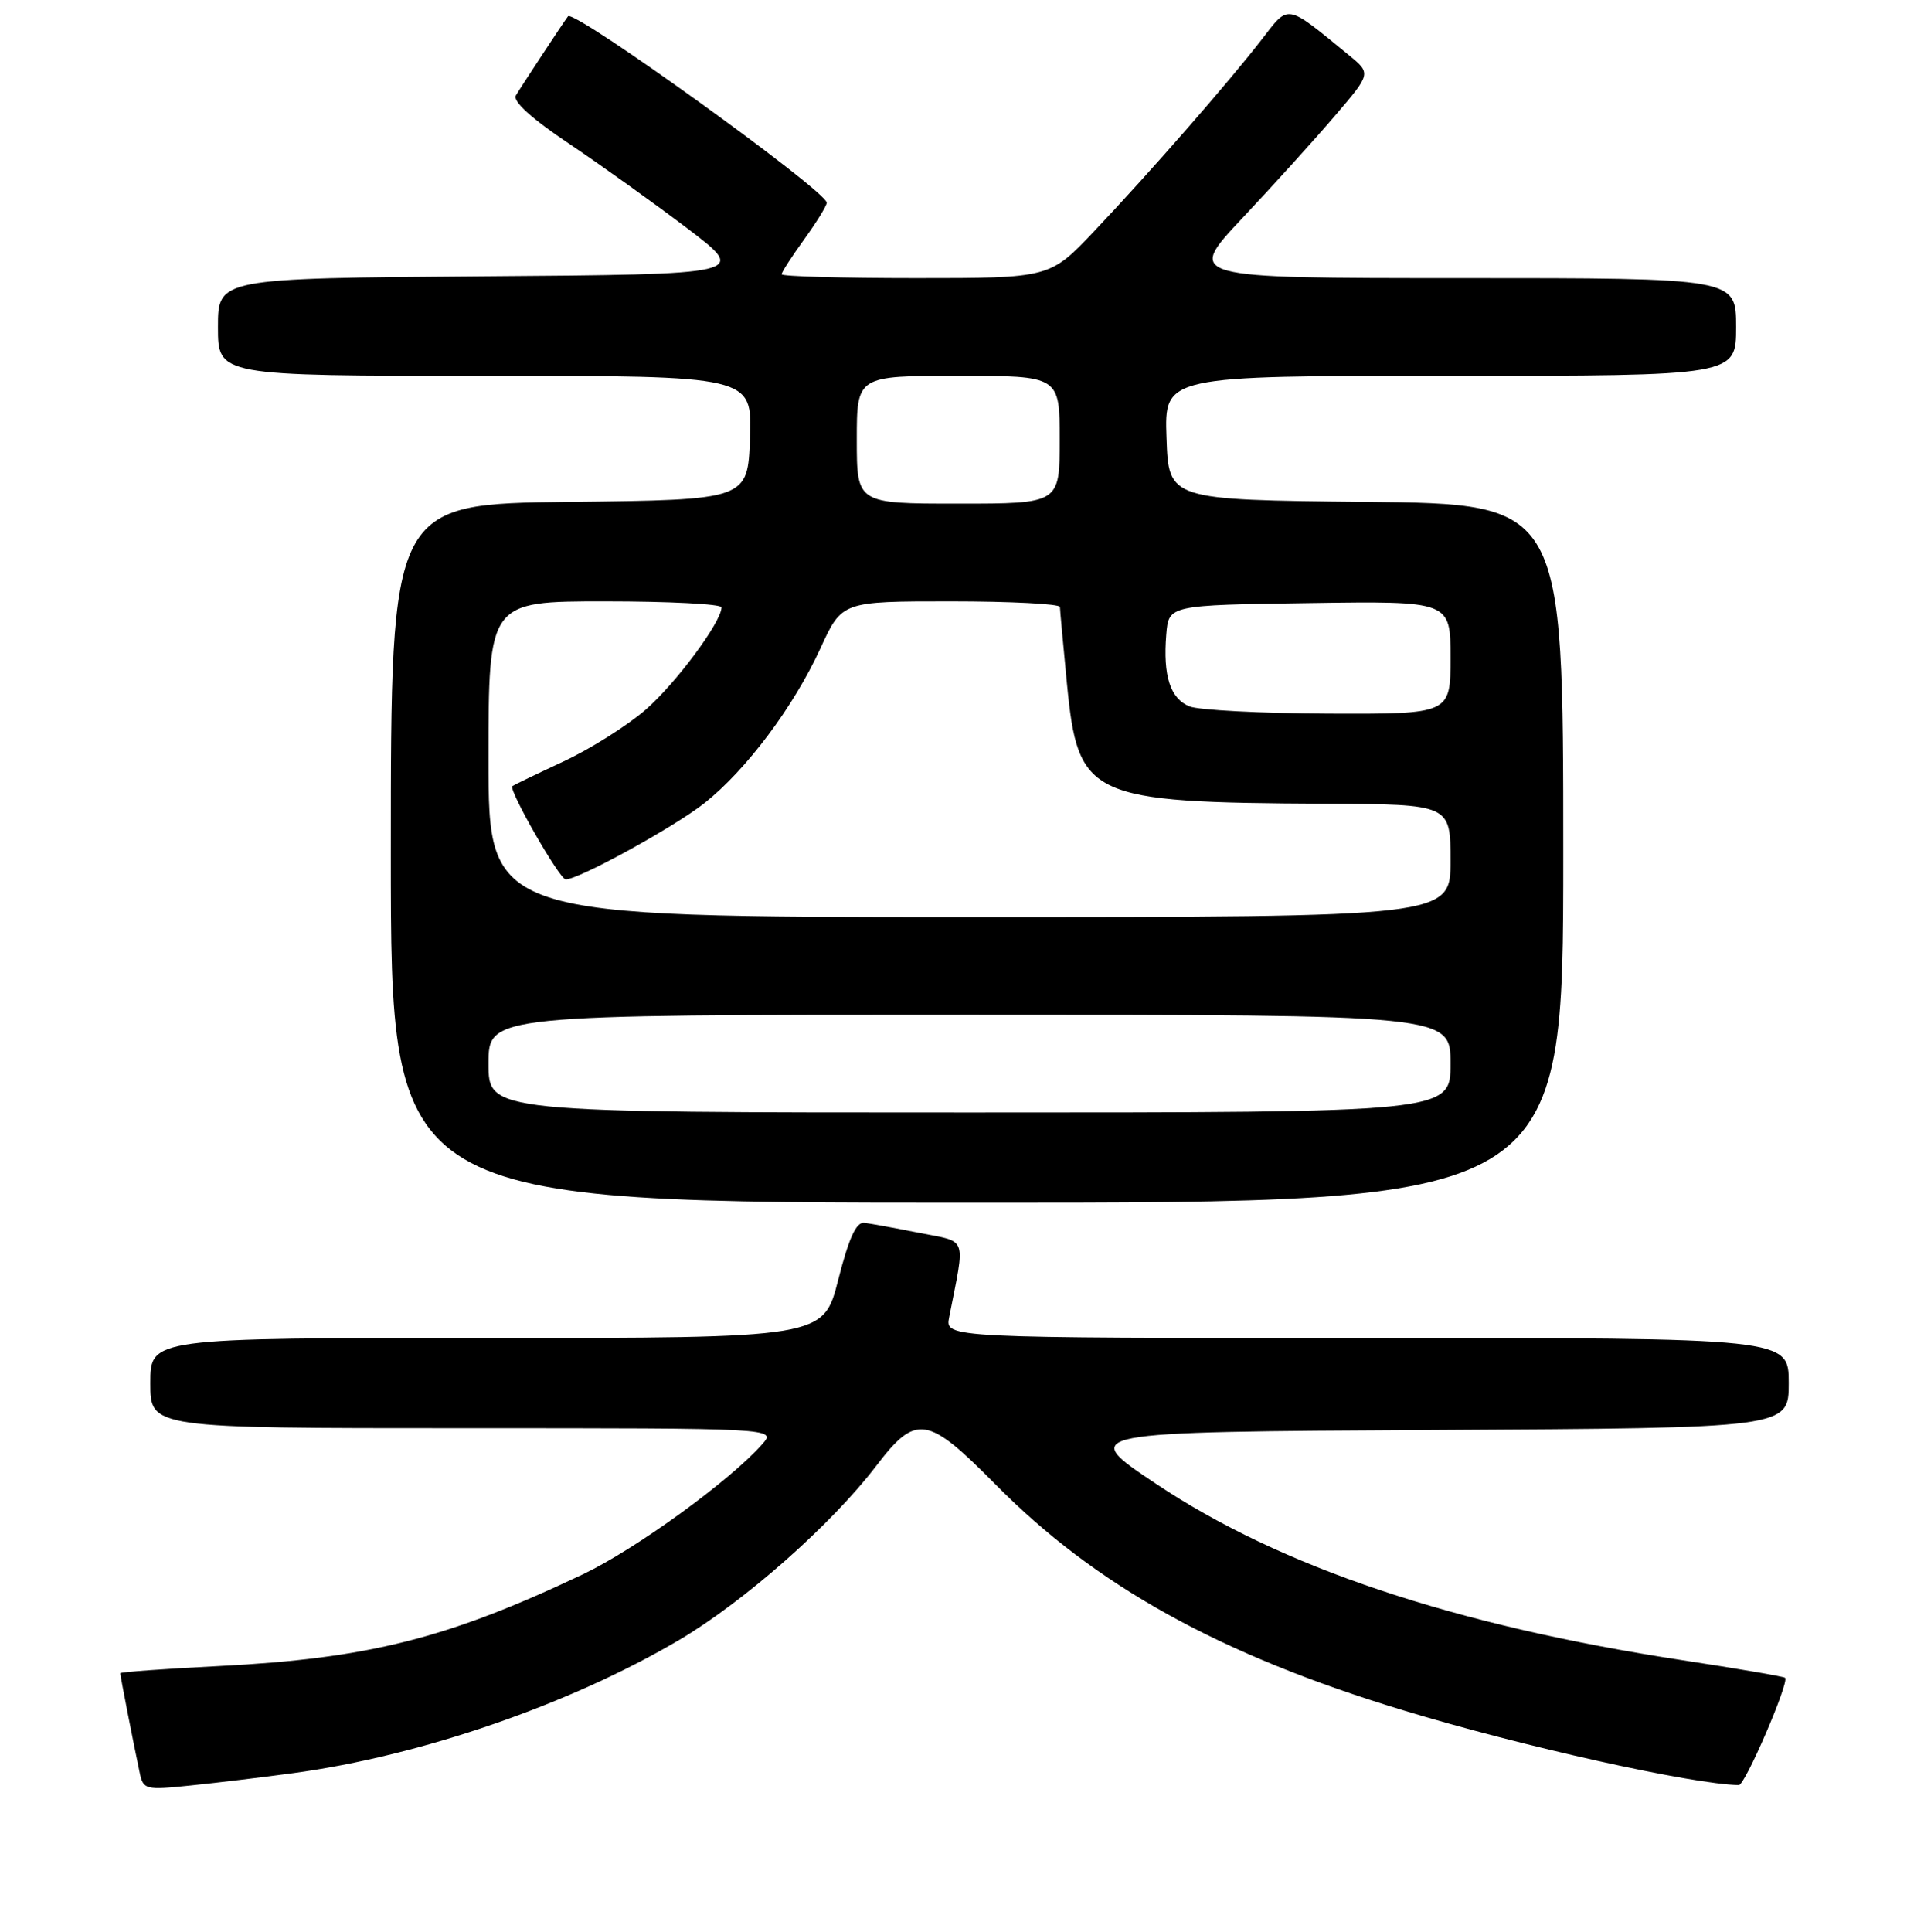 <?xml version="1.0" encoding="UTF-8" standalone="no"?>
<!DOCTYPE svg PUBLIC "-//W3C//DTD SVG 1.1//EN" "http://www.w3.org/Graphics/SVG/1.1/DTD/svg11.dtd" >
<svg xmlns="http://www.w3.org/2000/svg" xmlns:xlink="http://www.w3.org/1999/xlink" version="1.1" viewBox="0 0 256 257">
 <g >
 <path fill="currentColor"
d=" M 39.00 235.89 C 55.97 233.60 75.85 226.74 90.39 218.16 C 99.06 213.04 110.65 202.80 116.59 195.01 C 121.88 188.07 123.39 188.30 132.40 197.43 C 145.76 210.97 162.29 220.13 186.76 227.55 C 202.48 232.33 225.04 237.35 231.36 237.48 C 232.19 237.50 238.09 223.81 237.52 223.21 C 237.37 223.04 231.23 221.99 223.87 220.87 C 193.45 216.22 170.43 208.51 153.77 197.37 C 143.50 190.50 143.50 190.50 190.75 190.24 C 238.00 189.98 238.00 189.98 238.00 183.99 C 238.00 178.00 238.00 178.00 181.88 178.00 C 125.75 178.00 125.75 178.00 126.29 175.25 C 128.45 164.26 128.82 165.31 122.34 164.02 C 119.13 163.38 115.83 162.78 115.00 162.68 C 113.92 162.55 112.95 164.68 111.53 170.25 C 109.56 178.00 109.56 178.00 64.78 178.00 C 20.00 178.00 20.00 178.00 20.00 184.00 C 20.00 190.00 20.00 190.00 61.65 190.00 C 103.31 190.00 103.31 190.00 101.40 192.15 C 97.11 197.01 84.49 206.15 77.53 209.45 C 59.56 217.98 49.01 220.64 29.08 221.65 C 21.89 222.01 16.00 222.44 16.00 222.60 C 16.00 222.92 17.77 232.00 18.59 235.84 C 19.06 238.08 19.36 238.16 25.29 237.54 C 28.71 237.19 34.88 236.45 39.00 235.89 Z  M 208.00 113.52 C 208.00 67.03 208.00 67.03 181.75 66.77 C 155.50 66.50 155.50 66.50 155.21 58.25 C 154.92 50.00 154.92 50.00 192.96 50.00 C 231.00 50.00 231.00 50.00 231.00 43.50 C 231.00 37.00 231.00 37.00 194.40 37.00 C 157.79 37.00 157.79 37.00 165.33 28.99 C 169.47 24.59 175.02 18.46 177.65 15.37 C 182.44 9.77 182.44 9.77 179.47 7.33 C 171.02 0.41 171.55 0.50 167.89 5.24 C 163.56 10.85 152.99 22.96 145.60 30.75 C 139.68 37.00 139.68 37.00 121.84 37.00 C 112.03 37.00 104.00 36.77 104.00 36.49 C 104.00 36.21 105.35 34.12 107.00 31.84 C 108.65 29.56 110.00 27.37 110.00 26.97 C 110.00 25.42 76.34 1.16 75.58 2.17 C 74.97 2.96 69.28 11.61 68.64 12.70 C 68.19 13.47 70.74 15.78 75.72 19.12 C 80.00 22.00 87.10 27.08 91.50 30.42 C 99.50 36.50 99.50 36.50 64.25 36.76 C 29.00 37.03 29.00 37.03 29.00 43.51 C 29.00 50.00 29.00 50.00 64.54 50.00 C 100.08 50.00 100.08 50.00 99.79 58.25 C 99.50 66.50 99.50 66.50 75.75 66.77 C 52.00 67.04 52.00 67.04 52.00 113.52 C 52.00 160.00 52.00 160.00 130.00 160.00 C 208.00 160.00 208.00 160.00 208.00 113.52 Z  M 65.00 141.50 C 65.00 135.00 65.00 135.00 129.00 135.00 C 193.00 135.00 193.00 135.00 193.00 141.50 C 193.00 148.00 193.00 148.00 129.00 148.00 C 65.00 148.00 65.00 148.00 65.00 141.50 Z  M 65.00 101.00 C 65.00 80.00 65.00 80.00 80.50 80.00 C 89.03 80.00 96.00 80.36 96.00 80.80 C 96.00 82.73 89.94 90.90 85.91 94.41 C 83.48 96.52 78.58 99.62 75.00 101.29 C 71.42 102.96 68.35 104.44 68.17 104.58 C 67.60 105.01 74.45 116.98 75.27 116.99 C 77.00 117.01 89.77 109.99 93.75 106.83 C 99.33 102.39 105.60 94.01 109.16 86.25 C 112.02 80.00 112.02 80.00 126.51 80.00 C 134.48 80.00 141.01 80.34 141.03 80.75 C 141.04 81.16 141.46 85.74 141.96 90.91 C 143.44 106.13 144.78 106.76 176.25 106.92 C 193.00 107.00 193.00 107.00 193.00 114.50 C 193.00 122.00 193.00 122.00 129.00 122.00 C 65.00 122.00 65.00 122.00 65.00 101.00 Z  M 158.28 93.98 C 155.71 92.95 154.73 89.92 155.18 84.40 C 155.50 80.50 155.50 80.50 174.25 80.23 C 193.00 79.96 193.00 79.96 193.00 87.48 C 193.00 95.00 193.00 95.00 176.75 94.94 C 167.81 94.90 159.50 94.47 158.28 93.98 Z  M 114.00 58.50 C 114.00 50.00 114.00 50.00 127.50 50.00 C 141.00 50.00 141.00 50.00 141.00 58.50 C 141.00 67.00 141.00 67.00 127.50 67.00 C 114.00 67.00 114.00 67.00 114.00 58.50 Z "/>
</g>
</svg>